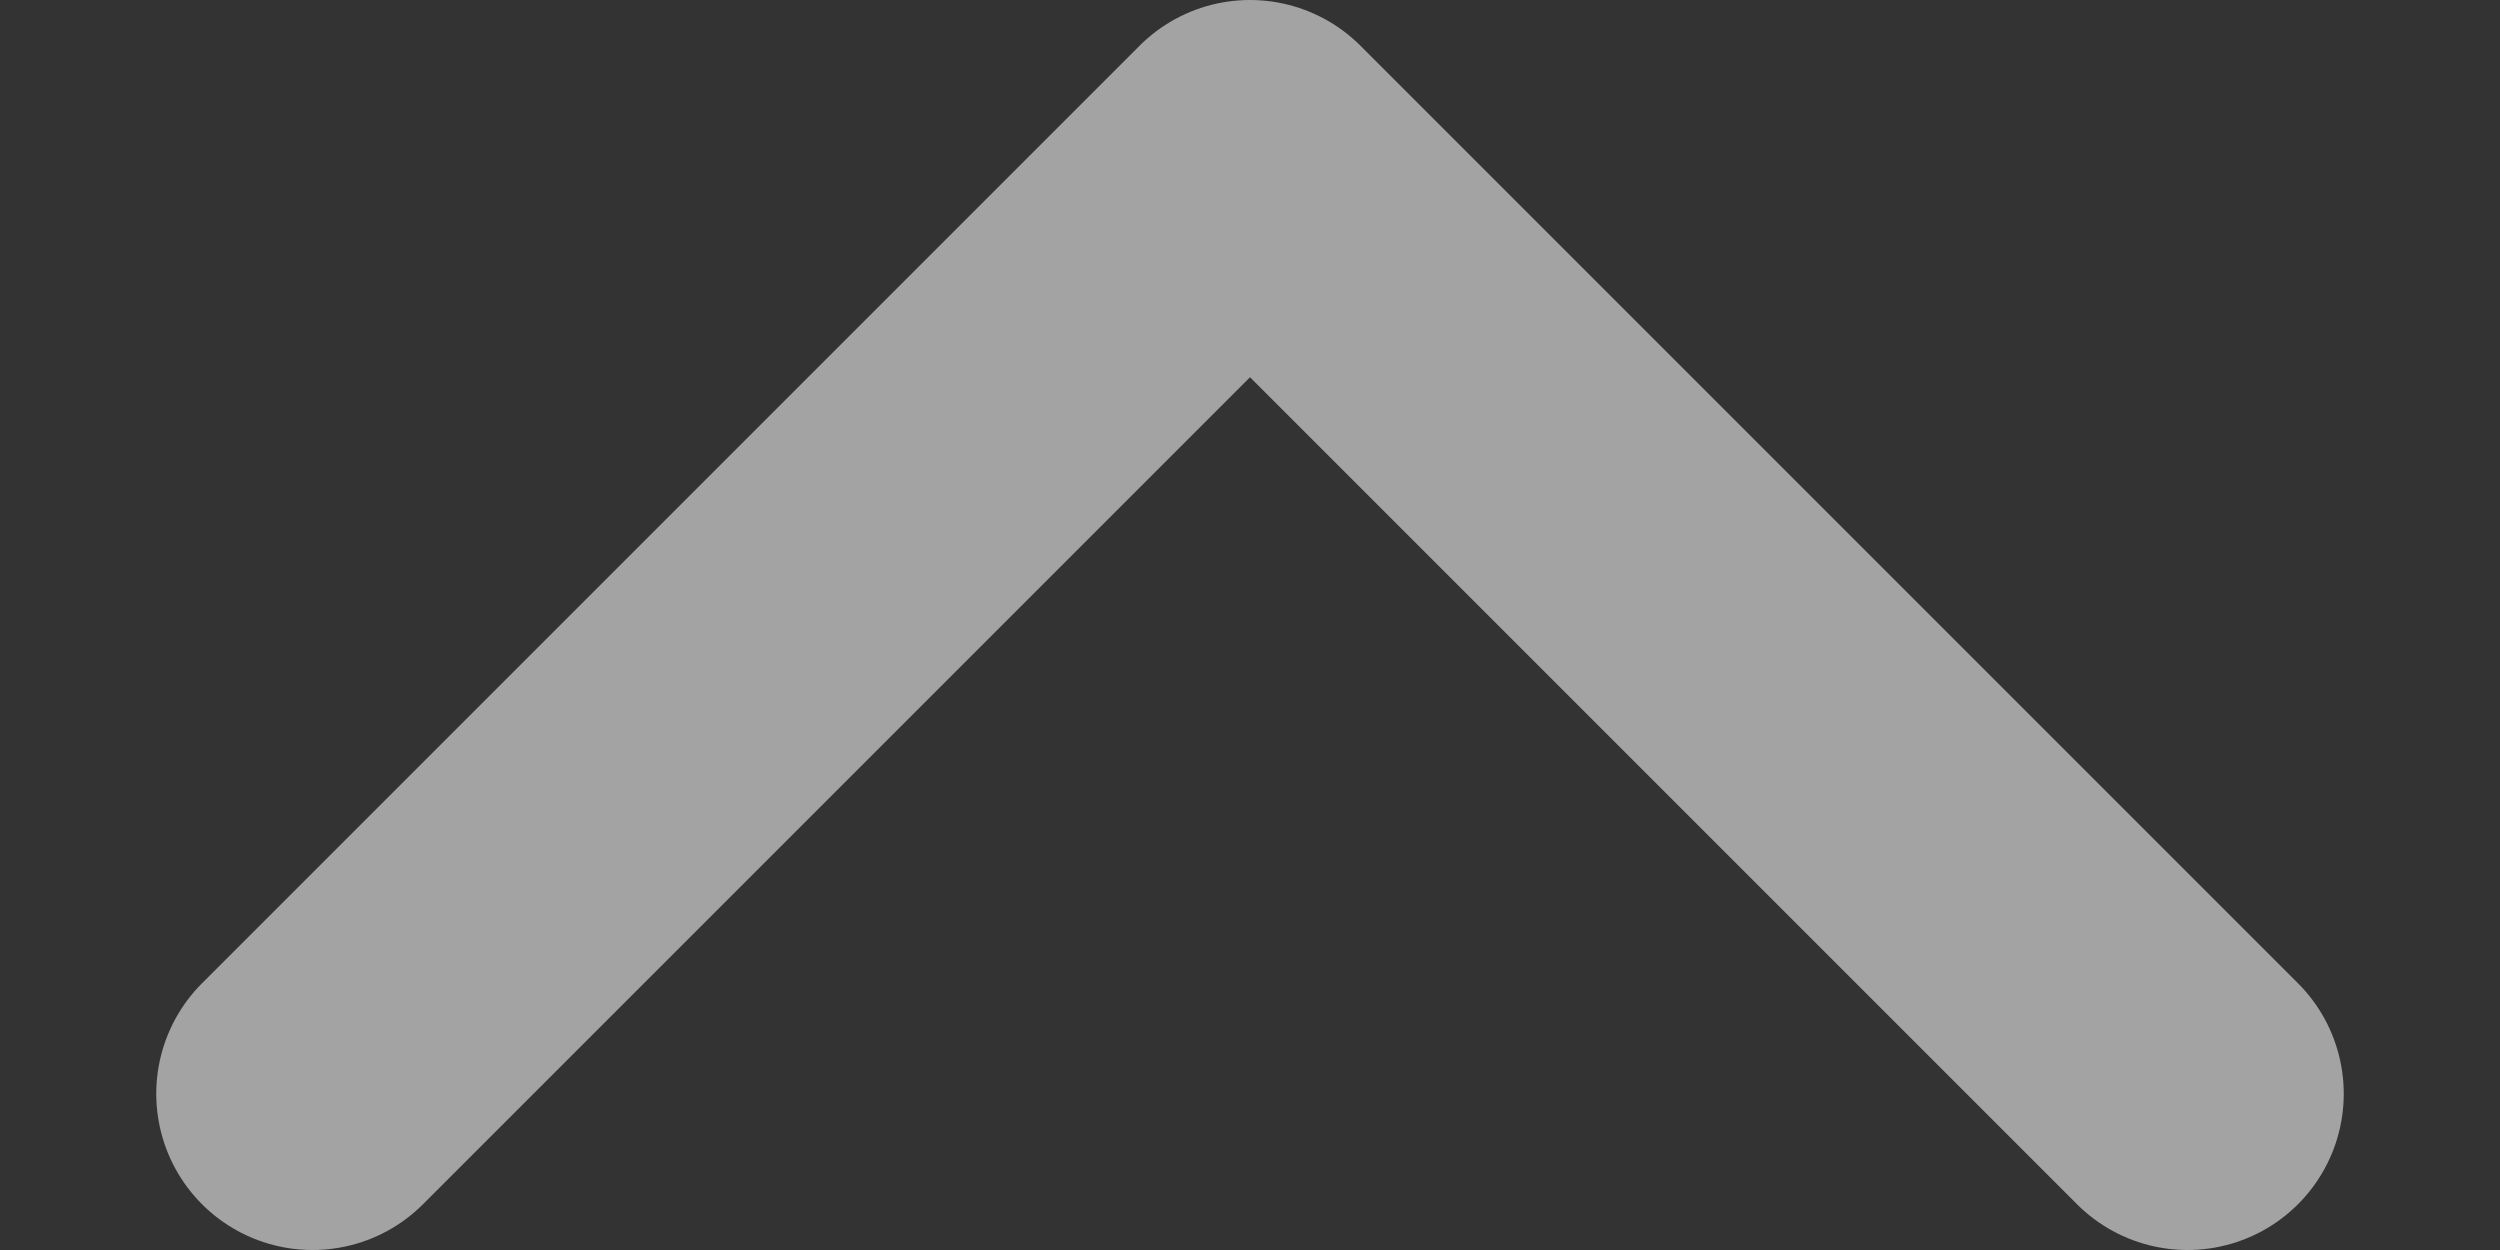 <svg width="12" height="6" viewBox="0 0 12 6" fill="none" xmlns="http://www.w3.org/2000/svg">
<rect x="0" y="0" width="12" height="6" fill="#333333" stroke="none"/>
<path d="M1.5 5.25L6 0.75L10.5 5.25" stroke="white" stroke-opacity="0.55" stroke-width="1.5" stroke-linecap="round" stroke-linejoin="round"/>
</svg>

